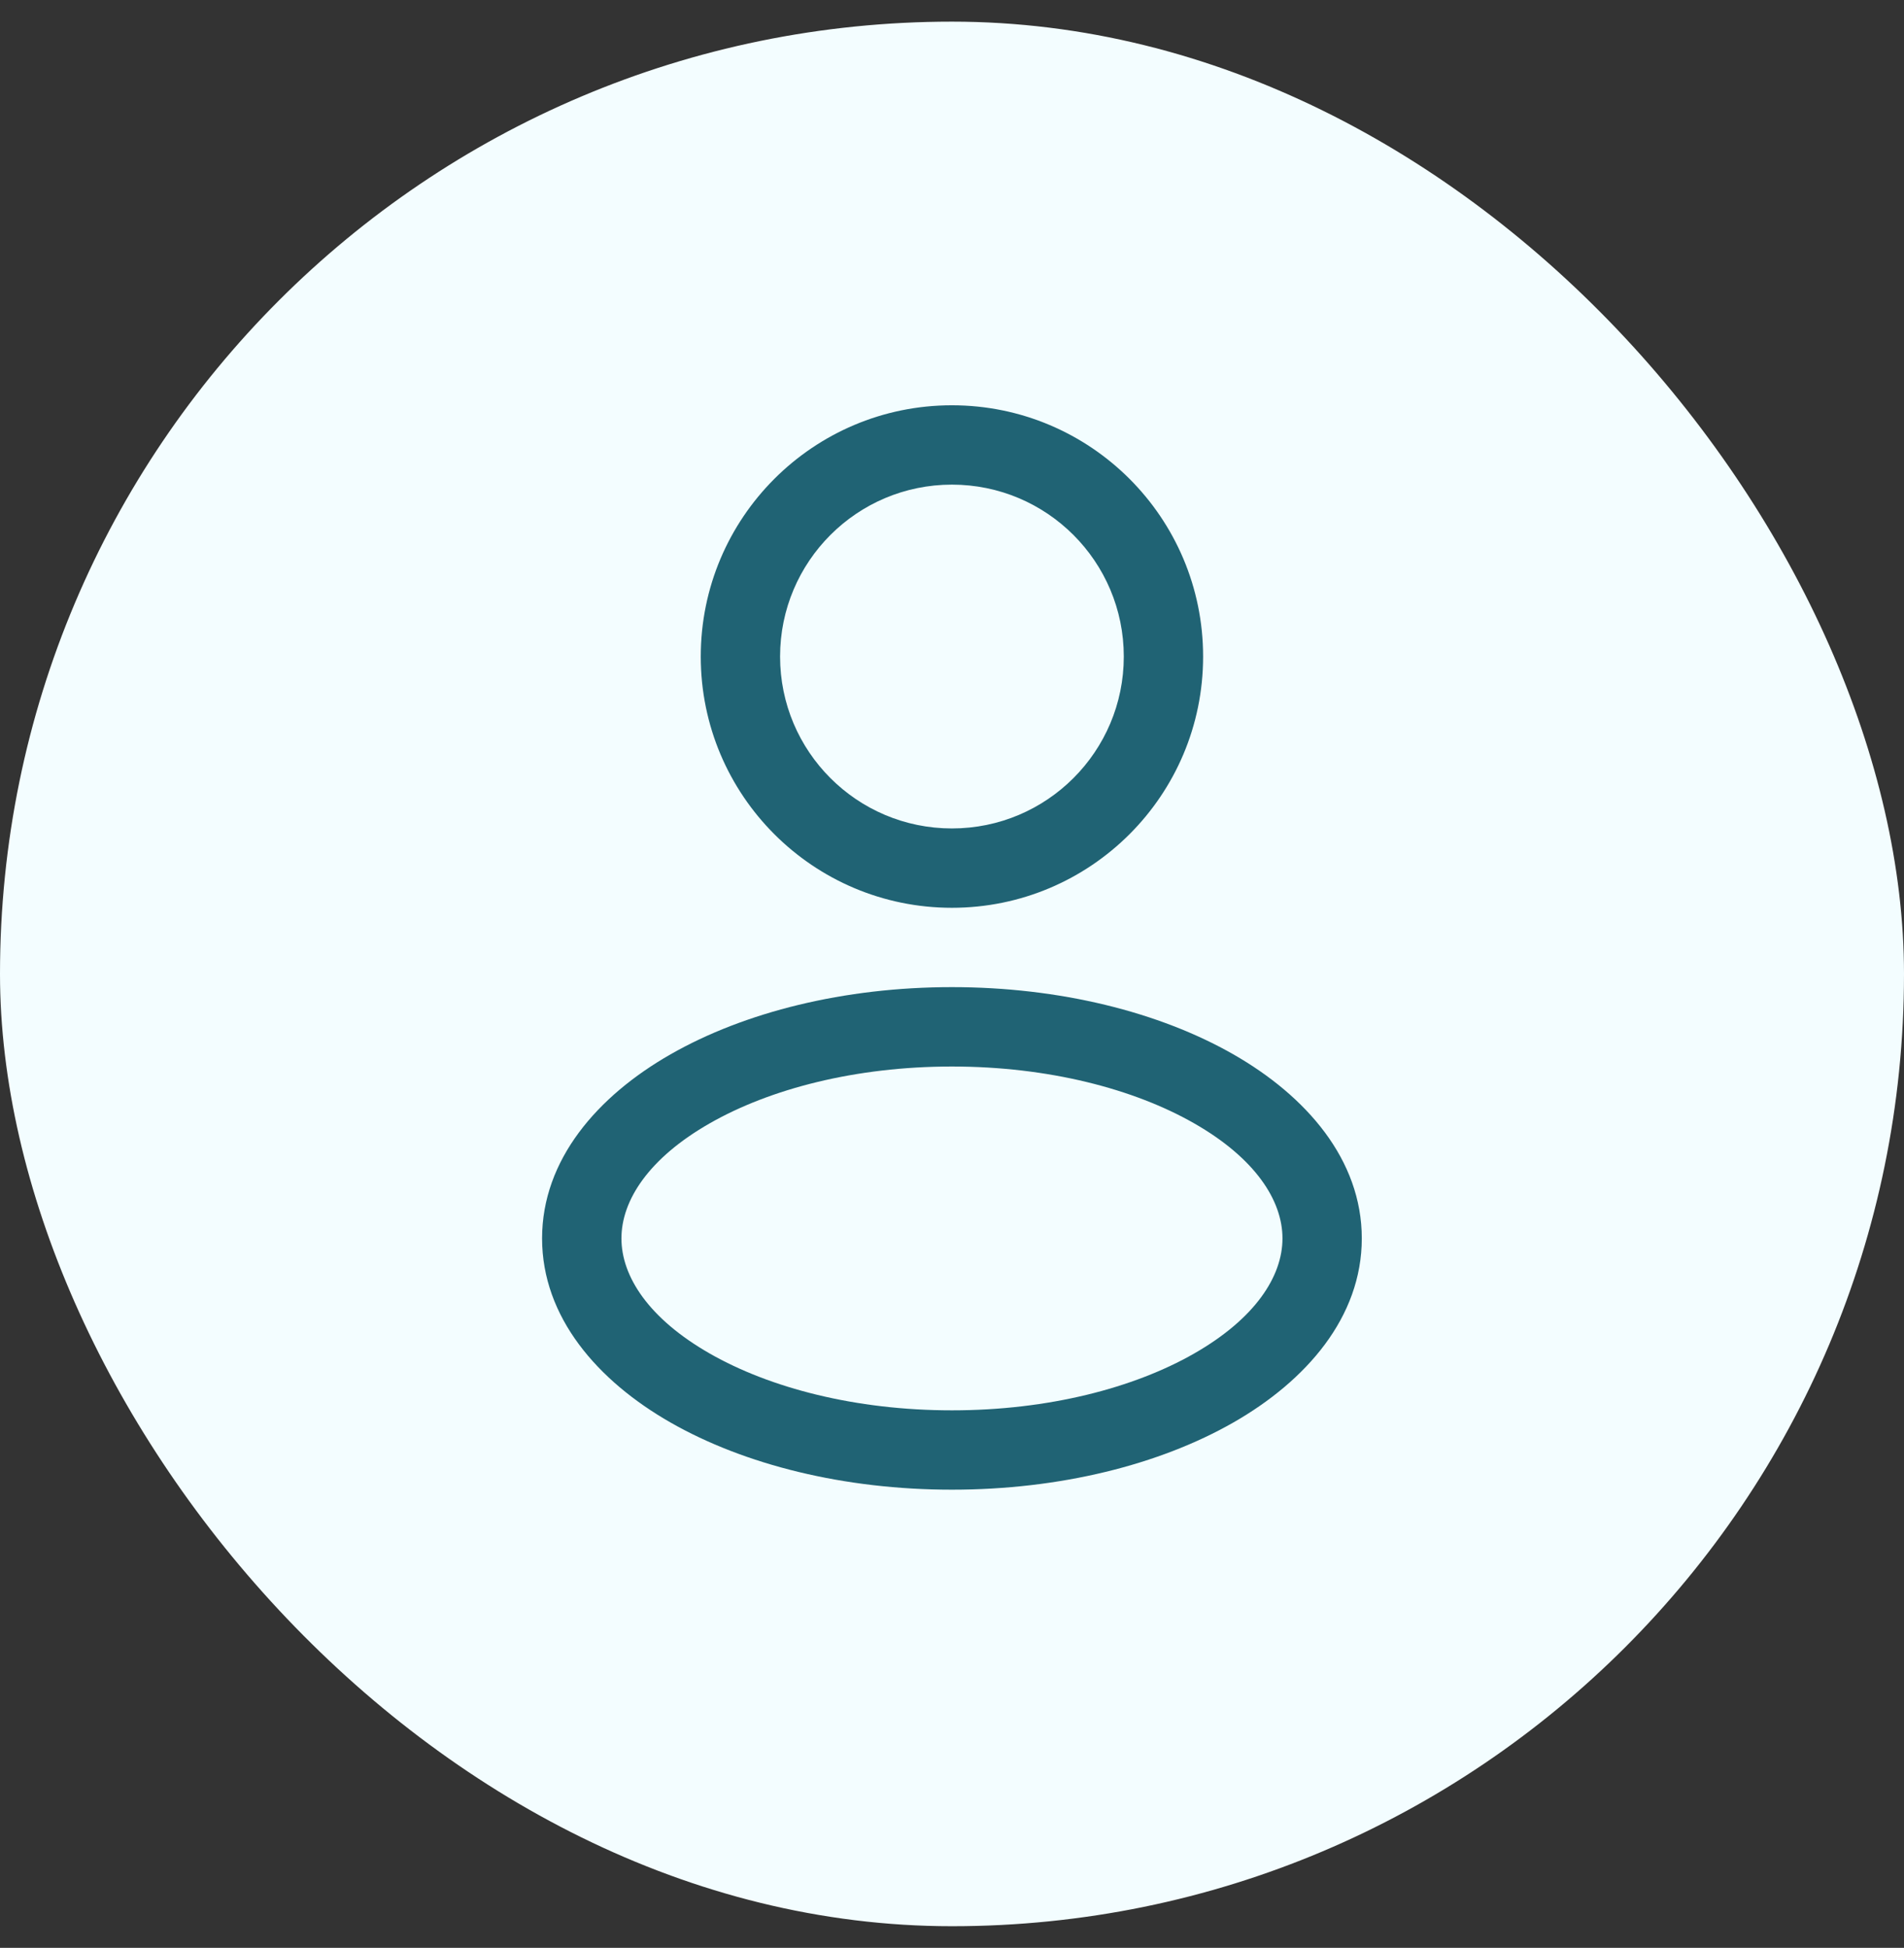 <svg width="44" height="45" viewBox="0 0 44 45" fill="none" xmlns="http://www.w3.org/2000/svg">
<rect x="0" y="0" width="44" height="45" fill="#333333" stroke="none"/>
<rect y="0.5" width="44" height="44" rx="22" fill="#F3FDFF"/>
<path fill-rule="evenodd" clip-rule="evenodd" d="M21.998 9.363C18.793 9.363 16.194 11.962 16.194 15.168C16.194 18.373 18.793 20.972 21.998 20.972C25.204 20.972 27.803 18.373 27.803 15.168C27.803 11.962 25.204 9.363 21.998 9.363ZM18.027 15.168C18.027 12.974 19.805 11.196 21.998 11.196C24.192 11.196 25.97 12.974 25.97 15.168C25.97 17.361 24.192 19.139 21.998 19.139C19.805 19.139 18.027 17.361 18.027 15.168Z" fill="#206374"/>
<path fill-rule="evenodd" clip-rule="evenodd" d="M21.998 22.805C19.506 22.805 17.205 23.381 15.495 24.358C13.81 25.32 12.527 26.79 12.527 28.61C12.527 30.431 13.81 31.9 15.495 32.863C17.205 33.84 19.506 34.415 21.998 34.415C24.491 34.415 26.792 33.84 28.502 32.863C30.186 31.9 31.47 30.431 31.47 28.61C31.47 26.79 30.186 25.32 28.502 24.358C26.792 23.381 24.491 22.805 21.998 22.805ZM14.361 28.61C14.361 27.731 14.992 26.756 16.404 25.95C17.79 25.158 19.766 24.639 21.998 24.639C24.231 24.639 26.207 25.158 27.593 25.95C29.005 26.756 29.637 27.731 29.637 28.61C29.637 29.489 29.005 30.464 27.593 31.271C26.207 32.063 24.231 32.582 21.998 32.582C19.766 32.582 17.79 32.063 16.404 31.271C14.992 30.464 14.361 29.489 14.361 28.61Z" fill="#206374"/>
</svg>
